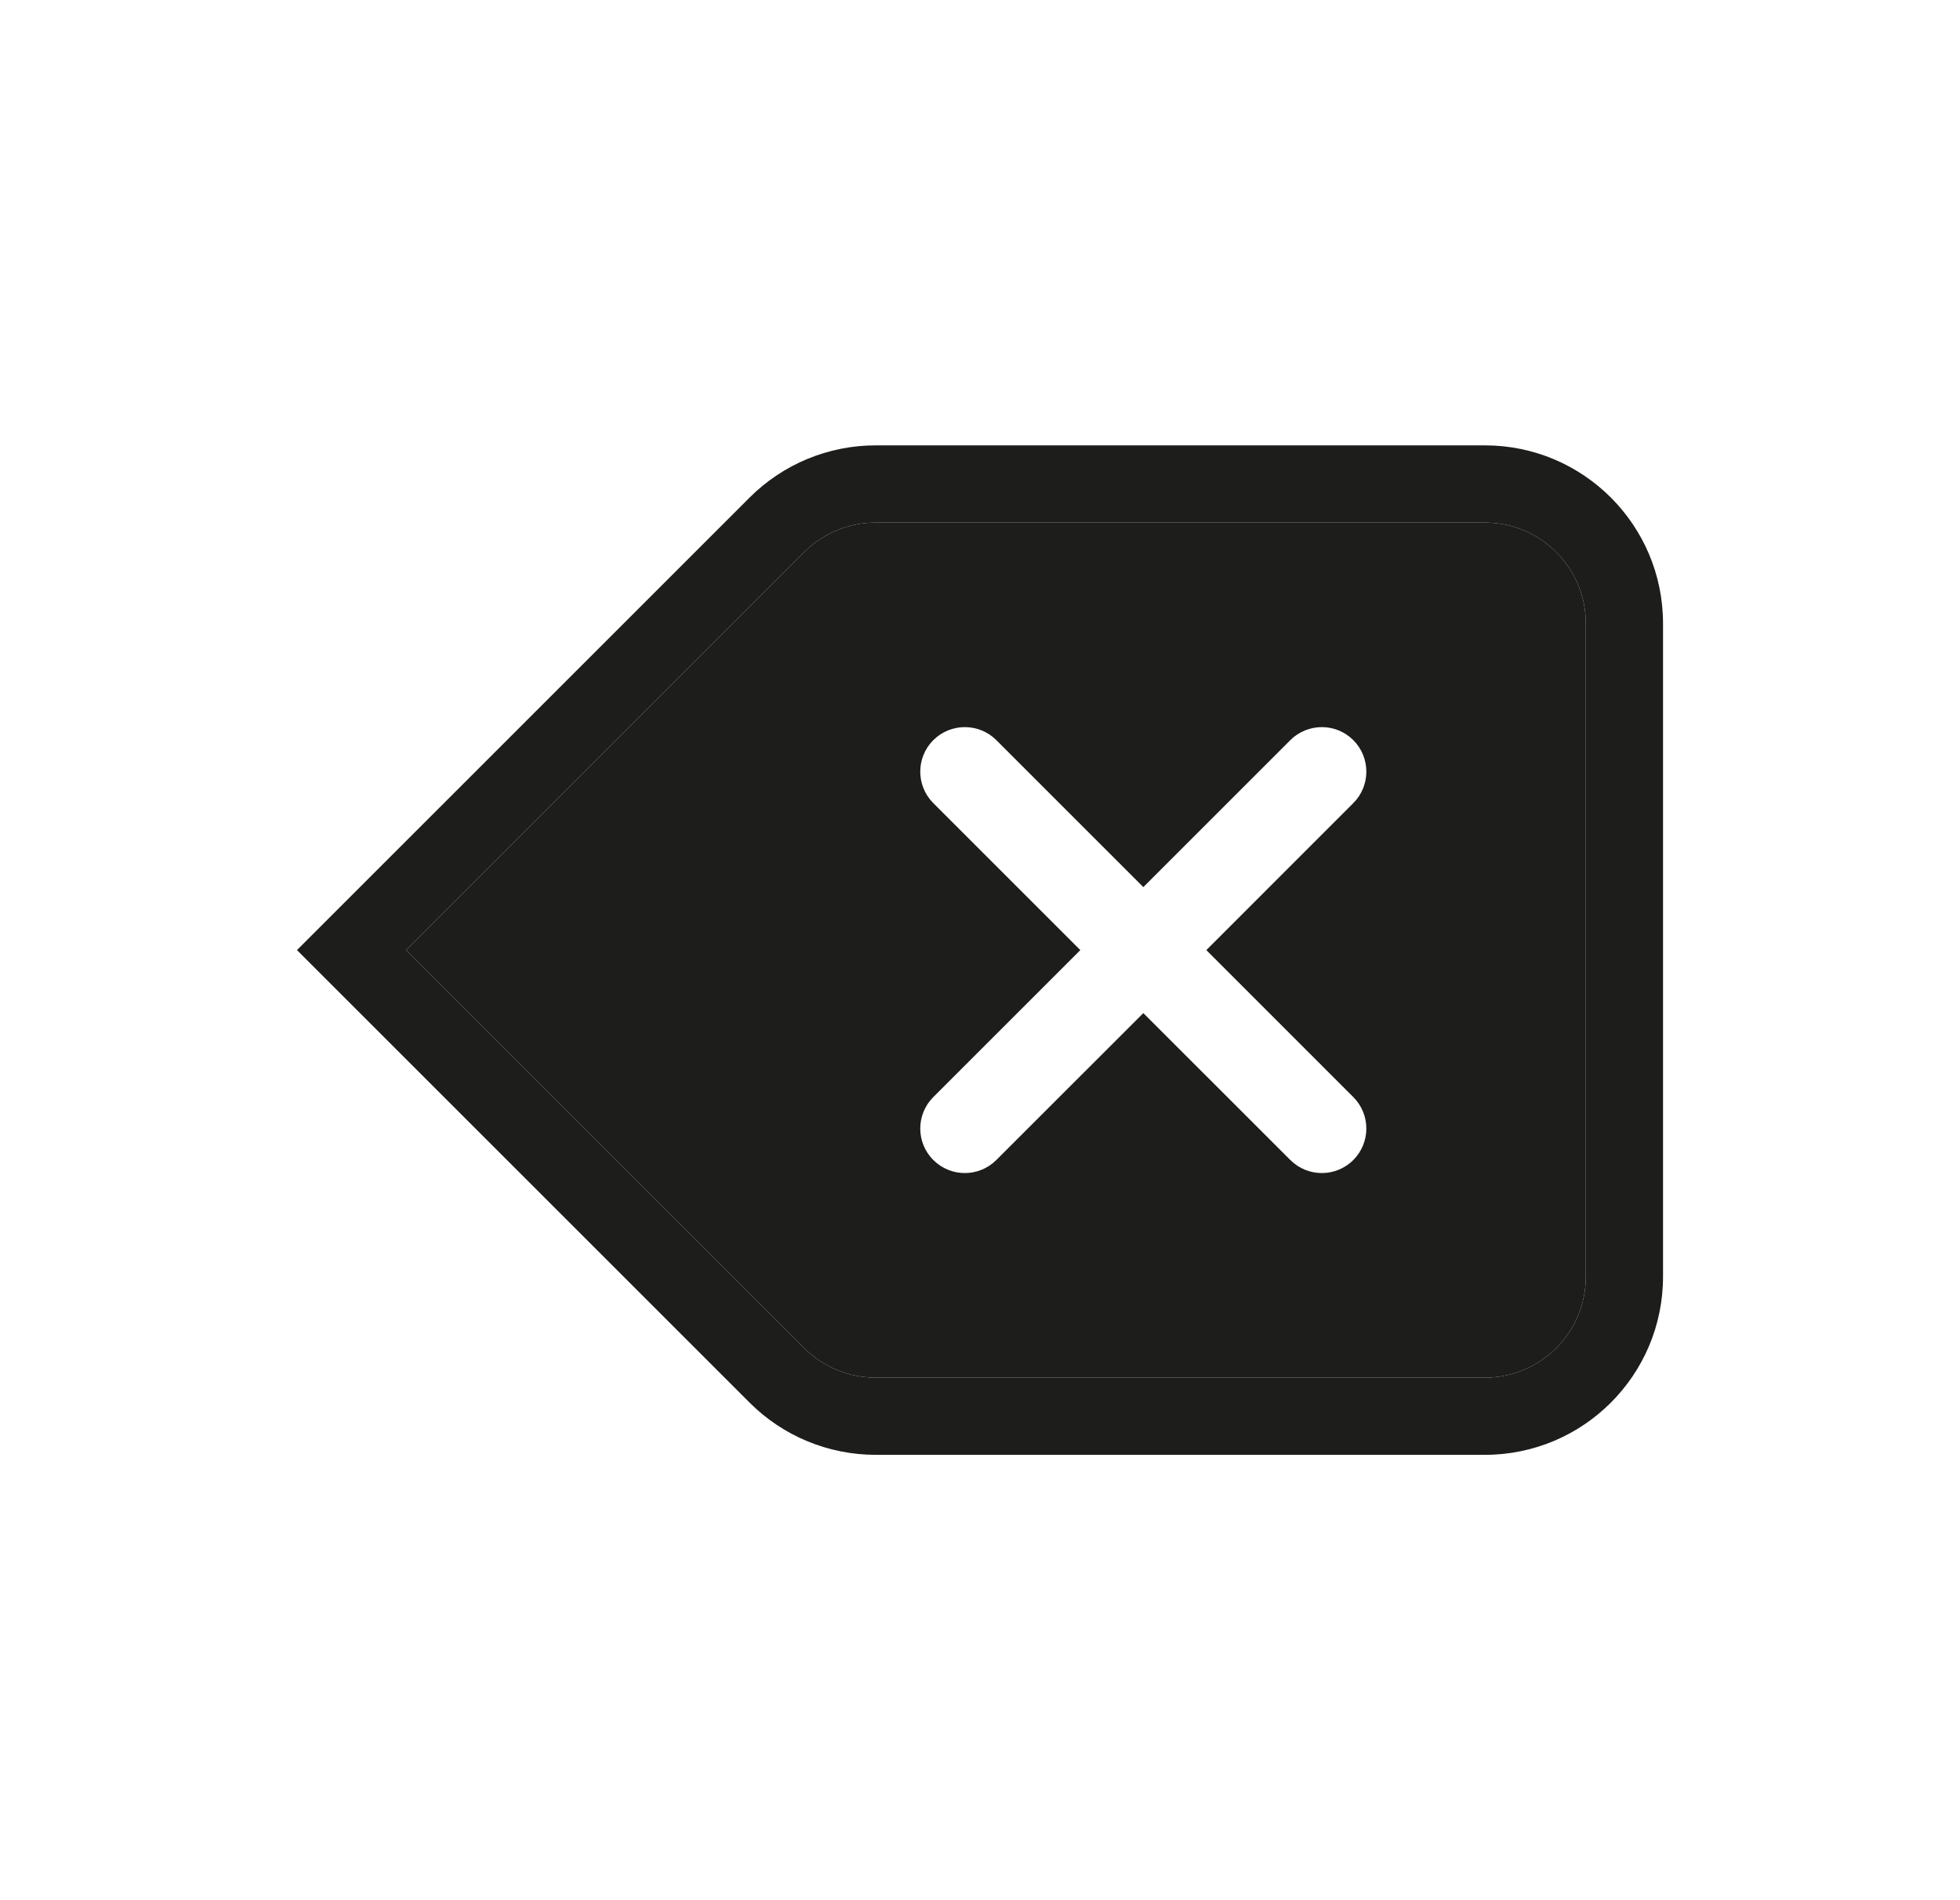 <svg width="33" height="32" viewBox="0 0 33 32" fill="none" xmlns="http://www.w3.org/2000/svg">
<path fill-rule="evenodd" clip-rule="evenodd" d="M12.621 8.379L5 16L12.621 23.621C13.184 24.184 13.947 24.5 14.743 24.5H25C26.657 24.5 28 23.157 28 21.5V10.5C28 8.843 26.657 7.5 25 7.5H14.743C13.947 7.5 13.184 7.816 12.621 8.379ZM25 23.2H14.743C14.292 23.2 13.859 23.021 13.54 22.702L6.838 16L13.54 9.298C13.859 8.979 14.292 8.8 14.743 8.8H25C25.939 8.8 26.7 9.561 26.7 10.5V21.5C26.7 22.439 25.939 23.2 25 23.2Z" fill="#1D1D1B"/>
<path fill-rule="evenodd" clip-rule="evenodd" d="M14.743 23.2H25C25.939 23.2 26.7 22.439 26.7 21.5V10.5C26.7 9.561 25.939 8.8 25 8.8H14.743C14.292 8.8 13.859 8.979 13.54 9.298L6.838 16L13.54 22.702C13.859 23.021 14.292 23.2 14.743 23.2ZM15.714 13.525C15.421 13.232 15.421 12.757 15.714 12.464C16.007 12.172 16.482 12.172 16.775 12.464L19.25 14.939L21.725 12.464C22.018 12.172 22.493 12.172 22.785 12.464C23.078 12.757 23.078 13.232 22.785 13.525L20.311 16L22.785 18.475C23.078 18.768 23.078 19.243 22.785 19.535C22.493 19.828 22.018 19.828 21.725 19.535L19.25 17.061L16.775 19.535C16.482 19.828 16.007 19.828 15.714 19.535C15.421 19.243 15.421 18.768 15.714 18.475L18.189 16L15.714 13.525Z" fill="#1D1D1B"/>
</svg>
